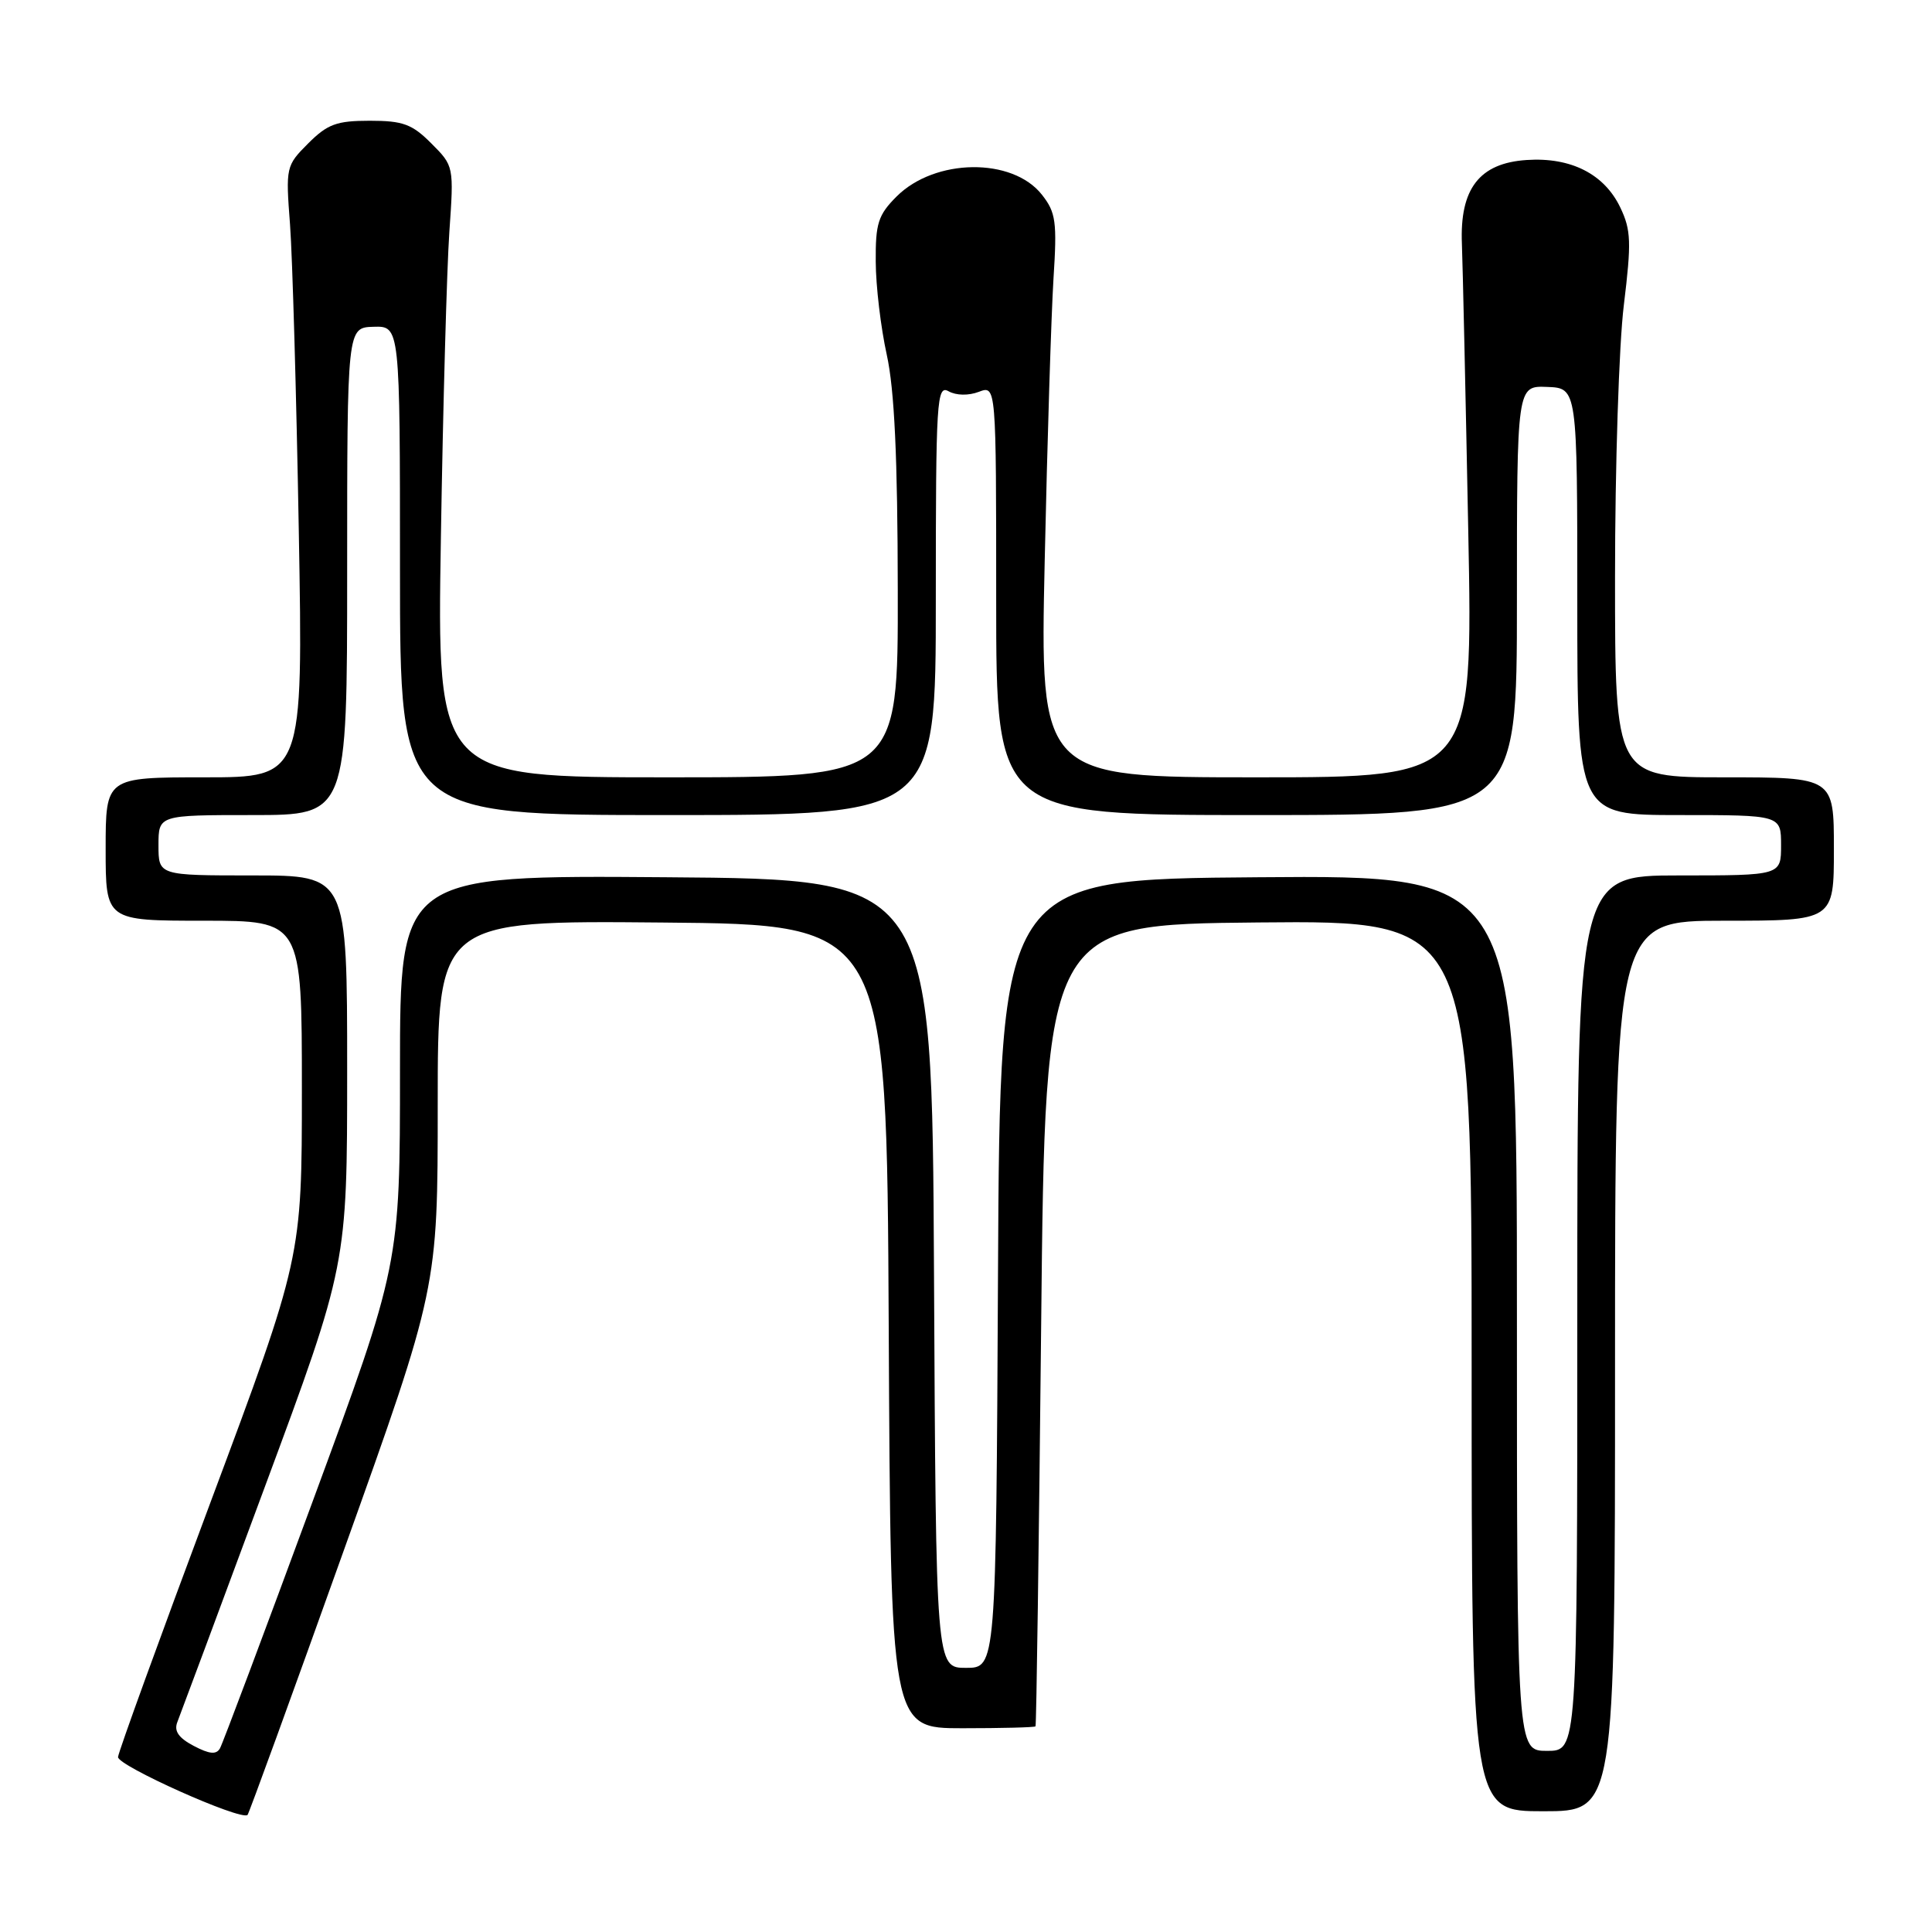 <?xml version="1.0" encoding="UTF-8" standalone="no"?>
<!DOCTYPE svg PUBLIC "-//W3C//DTD SVG 1.1//EN" "http://www.w3.org/Graphics/SVG/1.1/DTD/svg11.dtd" >
<svg xmlns="http://www.w3.org/2000/svg" xmlns:xlink="http://www.w3.org/1999/xlink" version="1.1" viewBox="0 0 256 256">
 <g >
 <path fill="currentColor"
d=" M 45.55 205.45 C 58.00 170.67 58.00 170.67 58.00 146.32 C 58.00 121.97 58.00 121.97 87.75 122.24 C 117.50 122.50 117.50 122.50 117.76 175.75 C 118.02 229.00 118.02 229.00 127.51 229.00 C 132.73 229.00 137.09 228.89 137.21 228.75 C 137.33 228.61 137.66 204.65 137.96 175.50 C 138.50 122.50 138.50 122.50 166.75 122.23 C 195.00 121.97 195.00 121.97 195.00 180.98 C 195.00 240.00 195.00 240.00 204.50 240.00 C 214.00 240.00 214.00 240.00 214.00 181.00 C 214.00 122.00 214.00 122.00 228.50 122.00 C 243.00 122.00 243.00 122.00 243.00 112.50 C 243.00 103.00 243.00 103.00 228.50 103.00 C 214.00 103.00 214.00 103.00 214.00 76.44 C 214.00 61.83 214.52 45.62 215.17 40.40 C 216.18 32.11 216.13 30.49 214.70 27.50 C 212.58 23.06 208.16 20.81 202.30 21.20 C 196.03 21.61 193.41 25.00 193.71 32.32 C 193.82 35.17 194.20 52.24 194.55 70.25 C 195.19 103.00 195.19 103.00 166.49 103.00 C 137.80 103.00 137.80 103.00 138.43 74.25 C 138.77 58.44 139.30 41.66 139.59 36.97 C 140.08 29.37 139.91 28.15 138.06 25.80 C 134.15 20.83 123.88 20.96 118.80 26.04 C 116.36 28.48 116.00 29.60 116.04 34.67 C 116.05 37.88 116.71 43.42 117.50 47.00 C 118.52 51.63 118.94 60.60 118.96 78.25 C 119.00 103.00 119.00 103.00 88.45 103.00 C 57.90 103.00 57.90 103.00 58.42 71.25 C 58.70 53.79 59.21 35.56 59.54 30.75 C 60.15 22.02 60.14 21.99 57.15 19.00 C 54.60 16.44 53.39 16.00 49.00 16.00 C 44.61 16.00 43.40 16.44 40.84 19.00 C 37.89 21.95 37.85 22.14 38.43 29.75 C 38.75 34.01 39.27 52.24 39.59 70.25 C 40.17 103.00 40.17 103.00 27.08 103.00 C 14.00 103.00 14.00 103.00 14.00 112.50 C 14.00 122.00 14.00 122.00 27.00 122.00 C 40.00 122.00 40.00 122.00 40.00 144.32 C 40.00 166.64 40.00 166.64 27.89 199.07 C 21.22 216.91 15.71 232.09 15.64 232.81 C 15.52 233.94 31.91 241.28 32.80 240.49 C 32.97 240.35 38.71 224.58 45.55 205.45 Z  M 25.67 231.34 C 23.66 230.28 23.03 229.37 23.50 228.18 C 23.87 227.25 29.08 213.25 35.08 197.05 C 46.00 167.60 46.00 167.60 46.00 141.80 C 46.00 116.00 46.00 116.00 33.50 116.00 C 21.00 116.00 21.00 116.00 21.00 112.00 C 21.00 108.00 21.00 108.00 33.50 108.00 C 46.00 108.00 46.00 108.00 46.00 75.70 C 46.00 43.40 46.00 43.40 49.50 43.30 C 53.00 43.20 53.00 43.20 53.00 75.60 C 53.00 108.00 53.00 108.00 88.50 108.00 C 124.00 108.00 124.00 108.00 124.00 79.45 C 124.00 52.89 124.12 50.97 125.70 51.85 C 126.71 52.41 128.33 52.44 129.70 51.92 C 132.00 51.05 132.00 51.05 132.00 79.52 C 132.00 108.00 132.00 108.00 166.50 108.00 C 201.00 108.00 201.00 108.00 201.00 79.55 C 201.00 51.11 201.00 51.11 205.00 51.27 C 209.00 51.42 209.00 51.42 209.00 79.71 C 209.00 108.00 209.00 108.00 222.50 108.00 C 236.00 108.00 236.00 108.00 236.00 112.00 C 236.00 116.00 236.00 116.00 222.50 116.00 C 209.00 116.00 209.00 116.00 209.00 174.00 C 209.00 232.00 209.00 232.00 205.00 232.00 C 201.00 232.00 201.00 232.00 201.00 173.99 C 201.00 115.97 201.00 115.97 166.75 116.24 C 132.50 116.50 132.50 116.50 132.24 168.75 C 131.98 221.00 131.98 221.00 128.00 221.00 C 124.02 221.00 124.02 221.00 123.76 168.75 C 123.50 116.50 123.50 116.50 88.25 116.24 C 53.00 115.97 53.00 115.97 53.00 141.76 C 53.00 167.55 53.00 167.55 41.40 199.02 C 35.02 216.34 29.51 231.02 29.15 231.66 C 28.67 232.52 27.76 232.44 25.67 231.34 Z "/>
</g>
</svg>